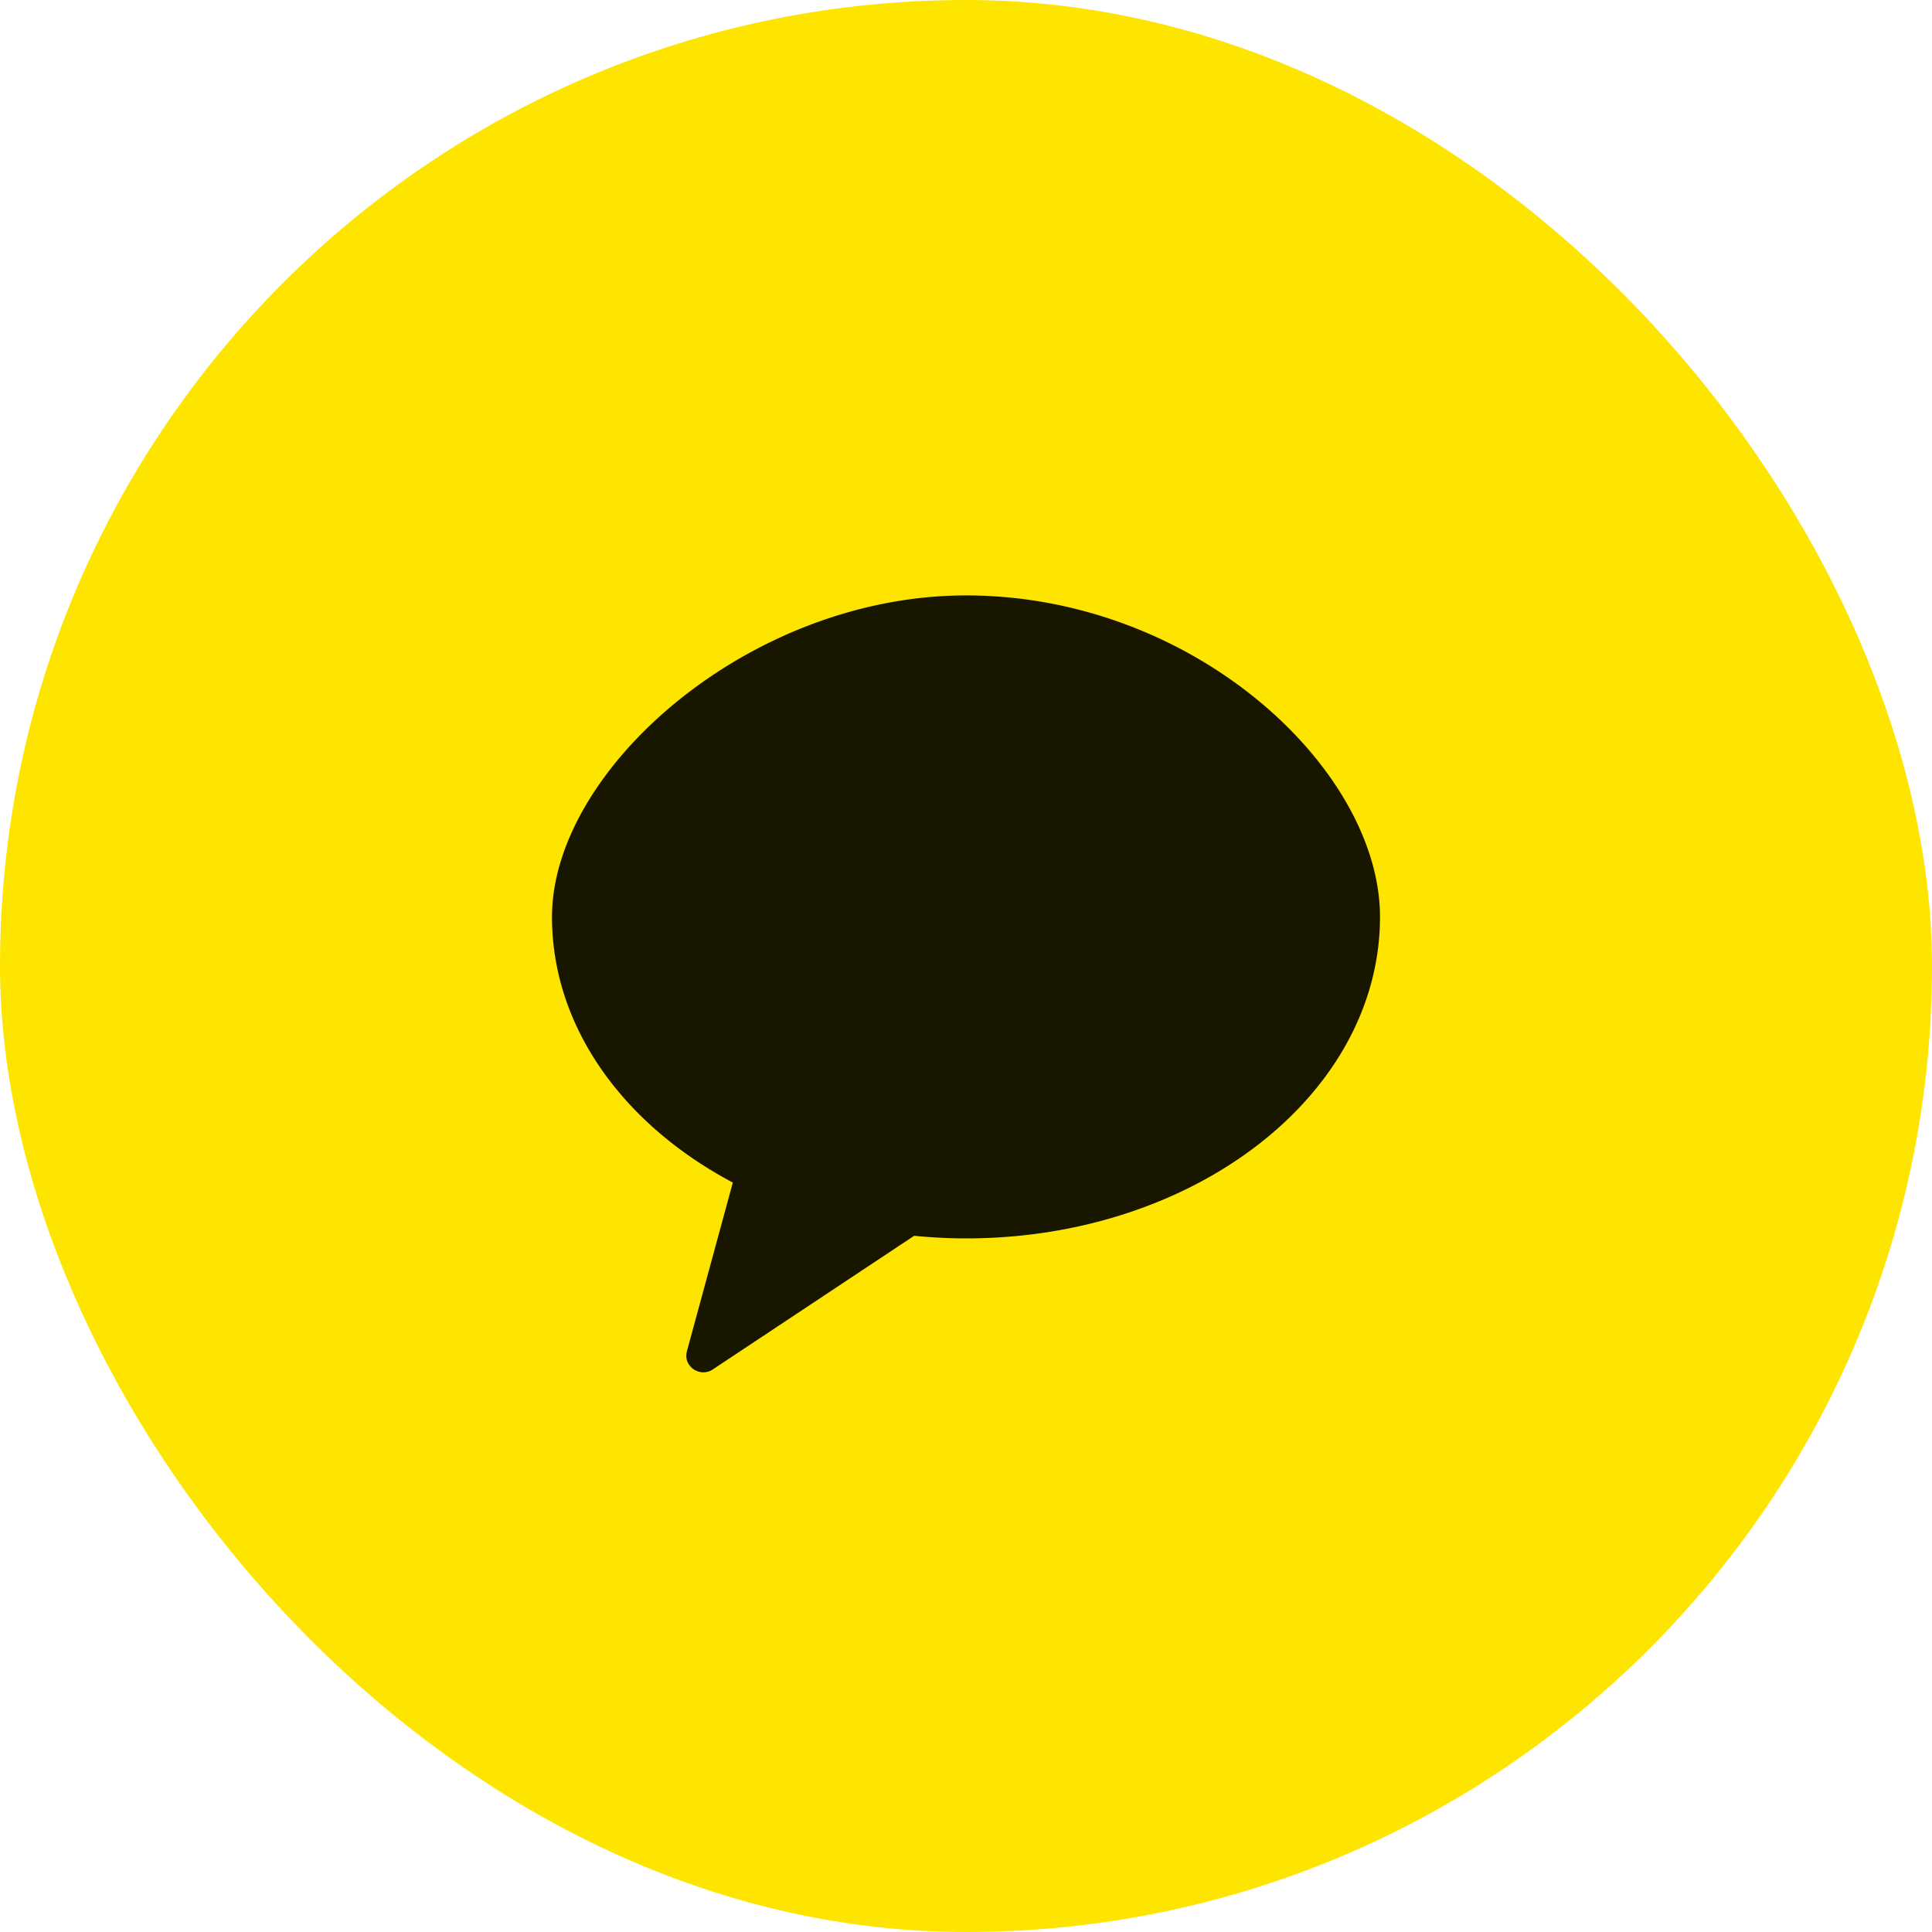 <svg xmlns="http://www.w3.org/2000/svg" width="42" height="42" fill="none">
  <rect width="42" height="42" fill="#FEE500" rx="21"/>
  <g clip-path="url(#a)">
    <path fill="#000" fill-rule="evenodd" d="M21 12.944c-4.71 0-9 3.786-9 6.989 0 2.4 1.558 4.517 3.931 5.775l-.998 3.666c-.089.325.28.583.563.396l4.377-2.905a11.6 11.6 0 0 0 1.127.057c4.97 0 9-3.13 9-6.99 0-3.202-4.03-6.988-9-6.988Z" clip-rule="evenodd" opacity=".902"/>
  </g>
  <defs>
    <clipPath id="a">
      <path fill="#fff" d="M12 12h18v18H12z"/>
    </clipPath>
  </defs>
</svg>